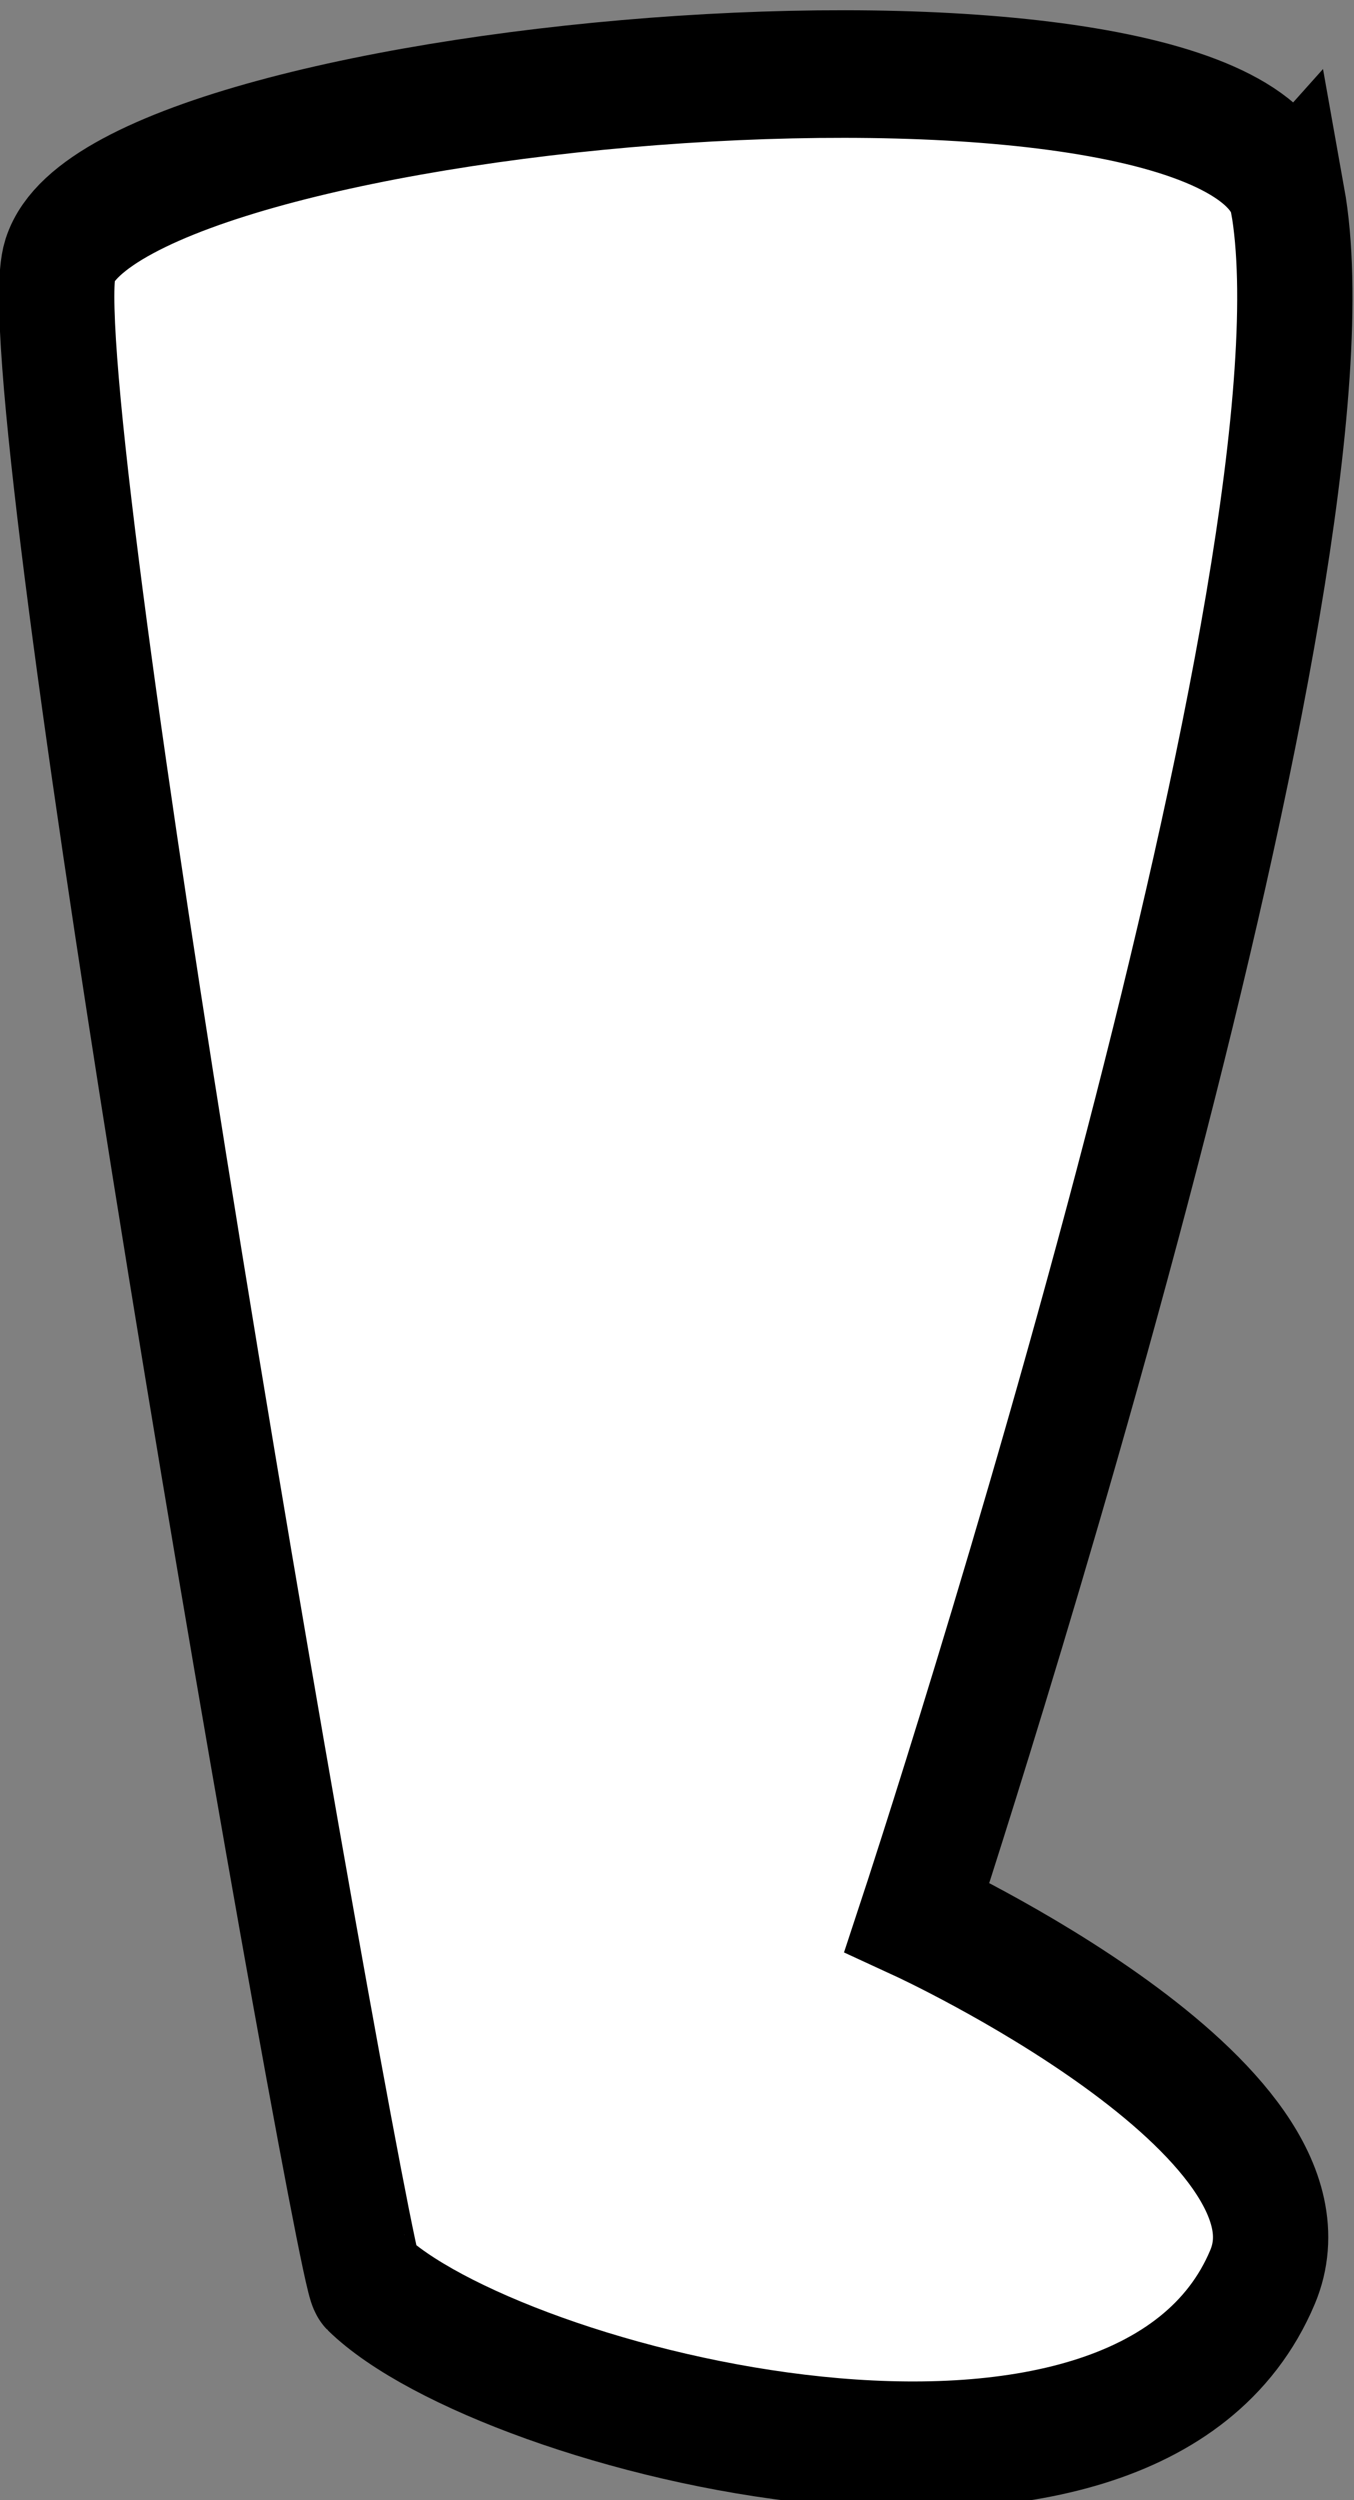 <?xml version="1.0" encoding="UTF-8" standalone="no"?>
<!-- Created with Inkscape (http://www.inkscape.org/) -->

<svg
   width="42.183"
   height="77.839"
   viewBox="0 0 11.161 20.595"
   version="1.1"
   id="svg1"
   xml:space="preserve"
   xmlns="http://www.w3.org/2000/svg"
   xmlns:svg="http://www.w3.org/2000/svg"><rect x="0" y="0" width="11.161" height="20.595" fill="#808080" stroke="none"/><defs
     id="defs1" /><g
     id="Hime"
     transform="translate(349.268,216.25)"
     style="display:inline"><path
       id="path10"
       d="m -355.125,-215.279 c -0.298,1.506 0.455,4.787 1.324,7.808 0.953,3.313 2.047,6.313 2.047,6.313 0,0 -3.788,1.578 -3.143,2.961 1.143,2.452 6.955,1.105 8.154,0.046 0.069,-0.061 1.016,-4.794 1.794,-9.202 0.634,-3.594 1.154,-6.973 0.993,-7.427 -0.535,-1.507 -10.814,-2.286 -11.168,-0.498 z"
       style="fill:#ffffff;stroke:#000000;stroke-width:1.049;stroke-dasharray:none;stroke-opacity:1"
       transform="matrix(-0.906,0,0,1.002,-660.398,1.102)" /></g></svg>
